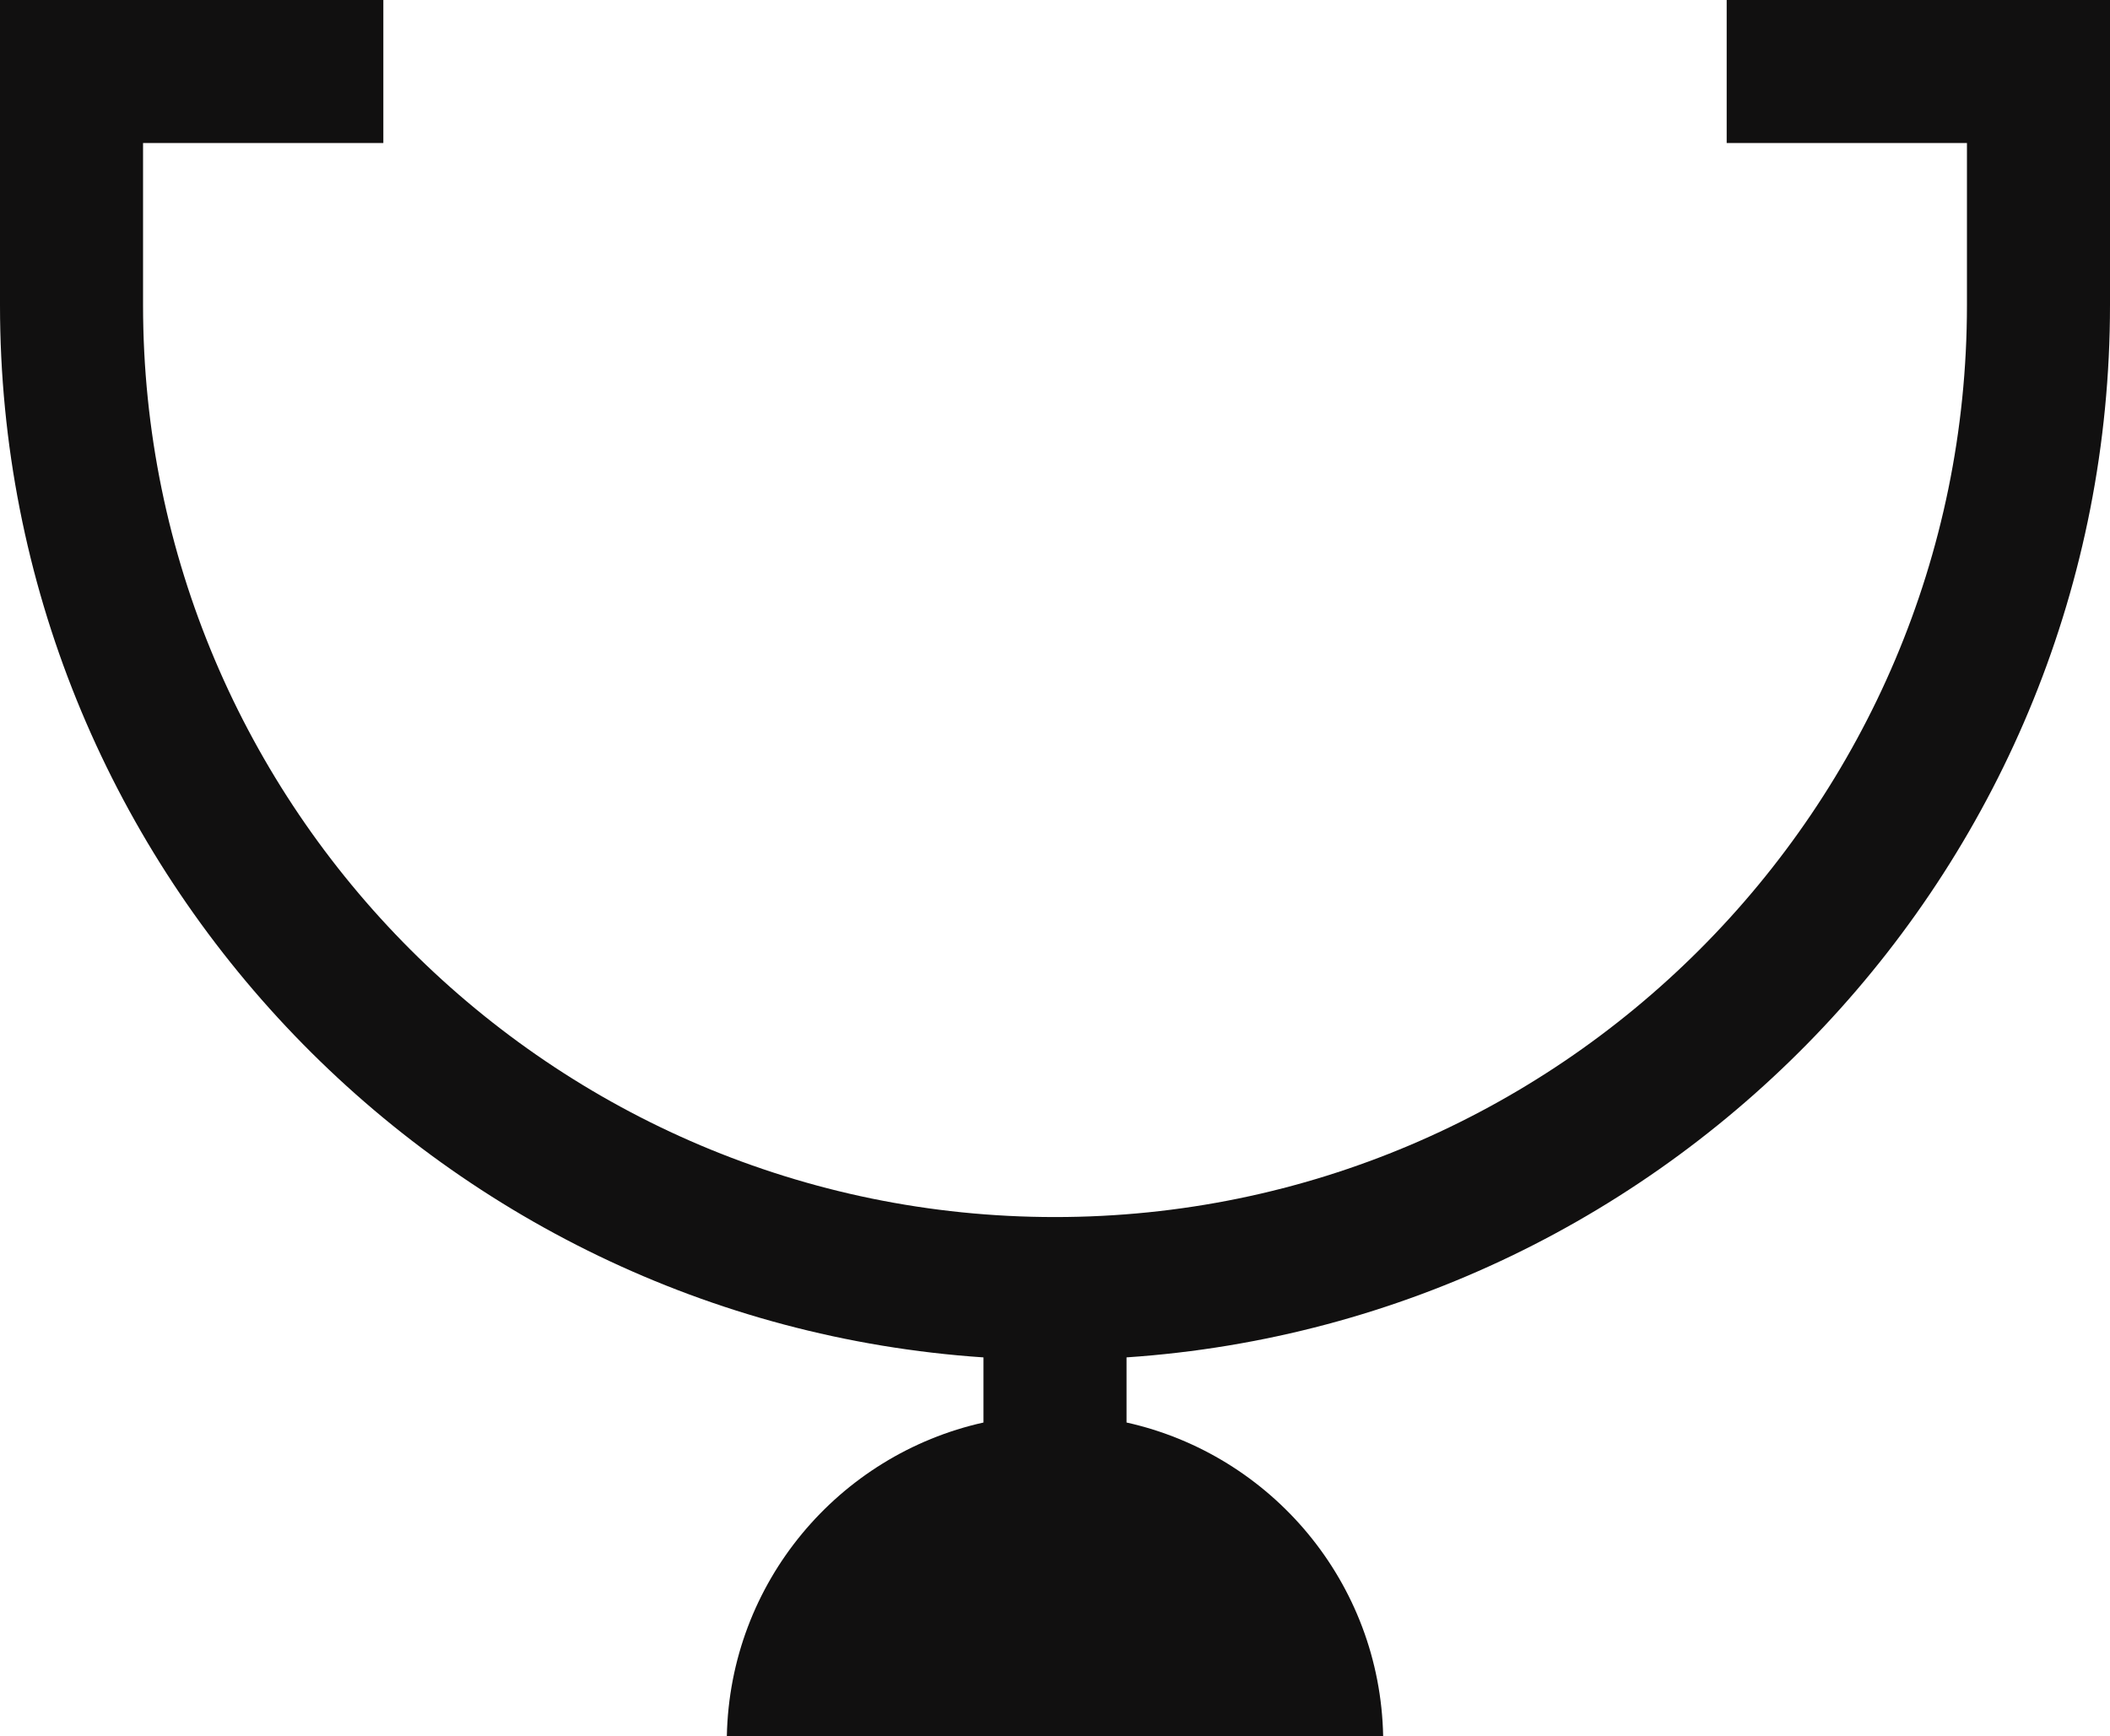 <svg version="1.1" id="图层_1" x="0px" y="0px" width="118px" height="97.105px" viewBox="0 0 118 97.105" enable-background="new 0 0 118 97.105" xml:space="preserve" xmlns:xml="http://www.w3.org/XML/1998/namespace" xmlns="http://www.w3.org/2000/svg" xmlns:xlink="http://www.w3.org/1999/xlink">
  <path fill="#111010" d="M96.563,0v8H110v9.069c0,28.121-22.879,50.998-51,50.998S8,45.189,8,17.069V8h13.438V0H0v17.069
	c0,31.186,24.328,56.782,55,58.847v3.642c-8.1,1.803-14.185,8.944-14.352,17.549h36.704C77.186,88.501,71.1,81.359,63,79.557v-3.642
	c30.672-2.064,55-27.661,55-58.847V0H96.563z" class="color c1"/>
</svg>